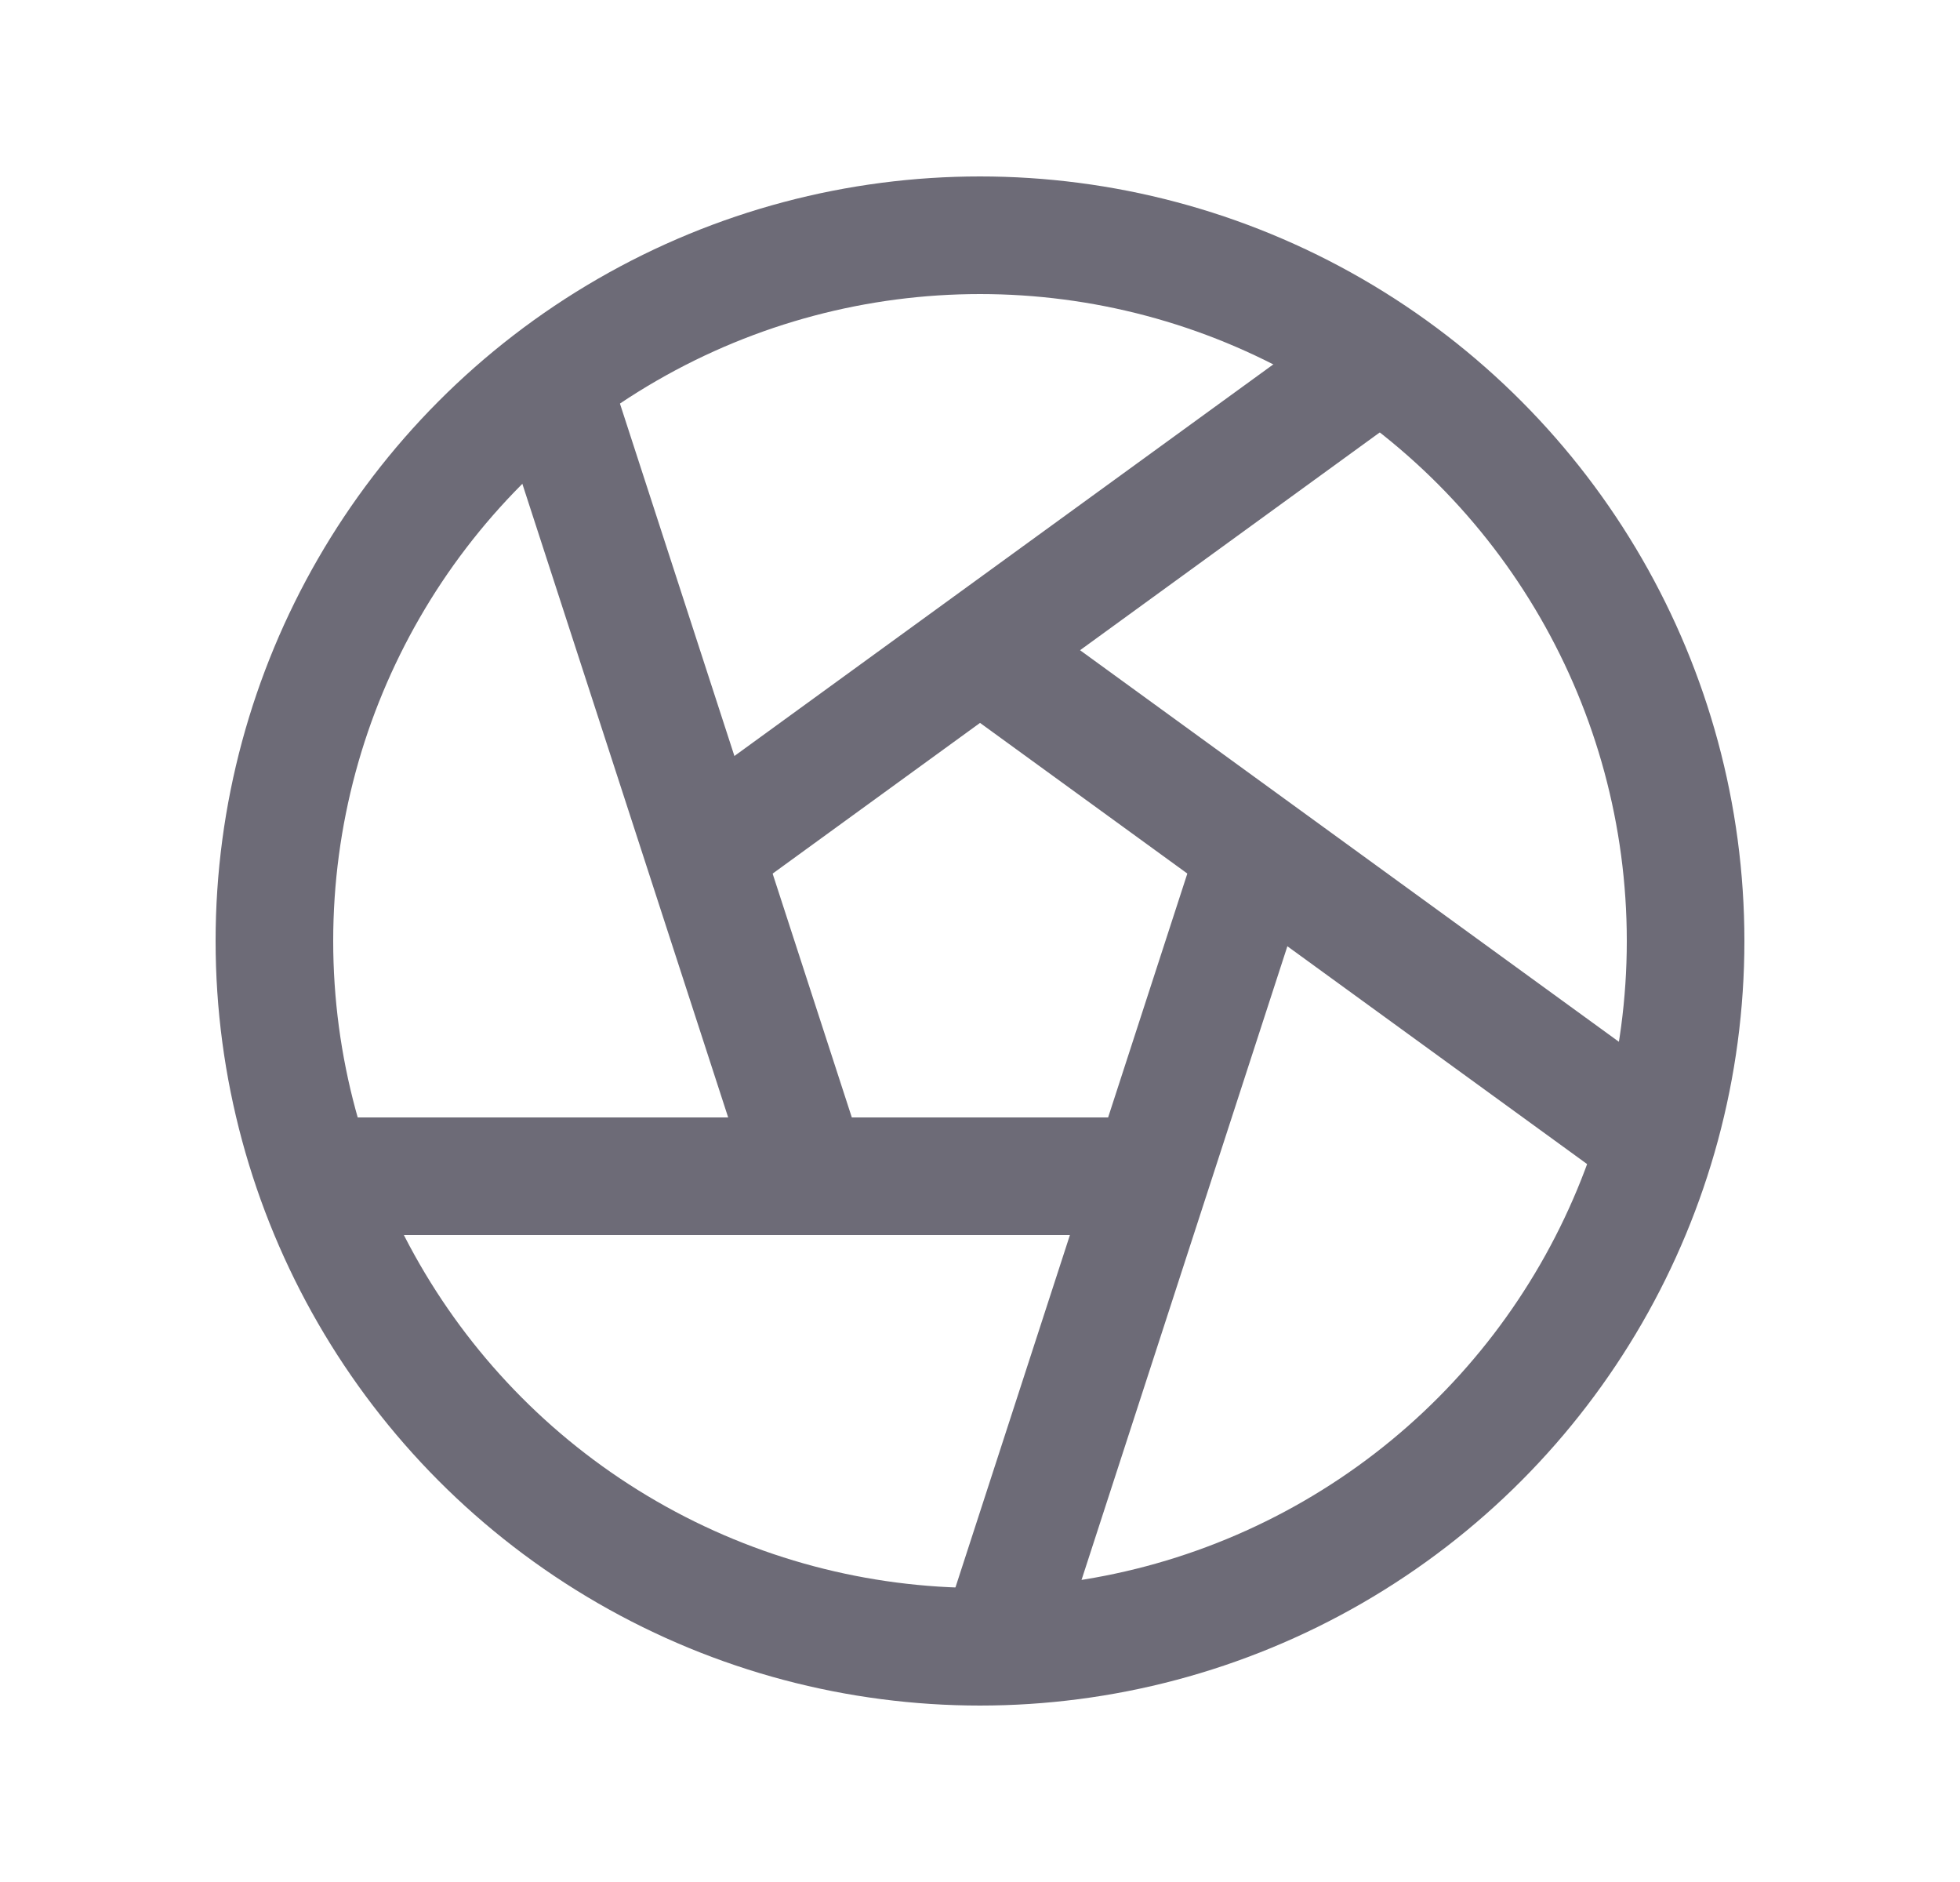 <svg width="25" height="24" viewBox="0 0 25 24" fill="none" xmlns="http://www.w3.org/2000/svg">
<circle cx="12.5" cy="12" r="9" stroke="#6D6B77" stroke-width="1.5" stroke-linecap="round" stroke-linejoin="round"/>
<path d="M4.1 15H14.65" stroke="#6D6B77" stroke-width="1.5" stroke-linecap="round" stroke-linejoin="round"/>
<path d="M7.051 4.938L10.311 14.972" stroke="#6D6B77" stroke-width="1.5" stroke-linecap="round" stroke-linejoin="round"/>
<path d="M17.532 4.636L8.997 10.837" stroke="#6D6B77" stroke-width="1.5" stroke-linecap="round" stroke-linejoin="round"/>
<path d="M21.059 14.51L12.524 8.309" stroke="#6D6B77" stroke-width="1.5" stroke-linecap="round" stroke-linejoin="round"/>
<path d="M12.757 20.916L16.017 10.882" stroke="#6D6B77" stroke-width="1.5" stroke-linecap="round" stroke-linejoin="round"/>
</svg>
